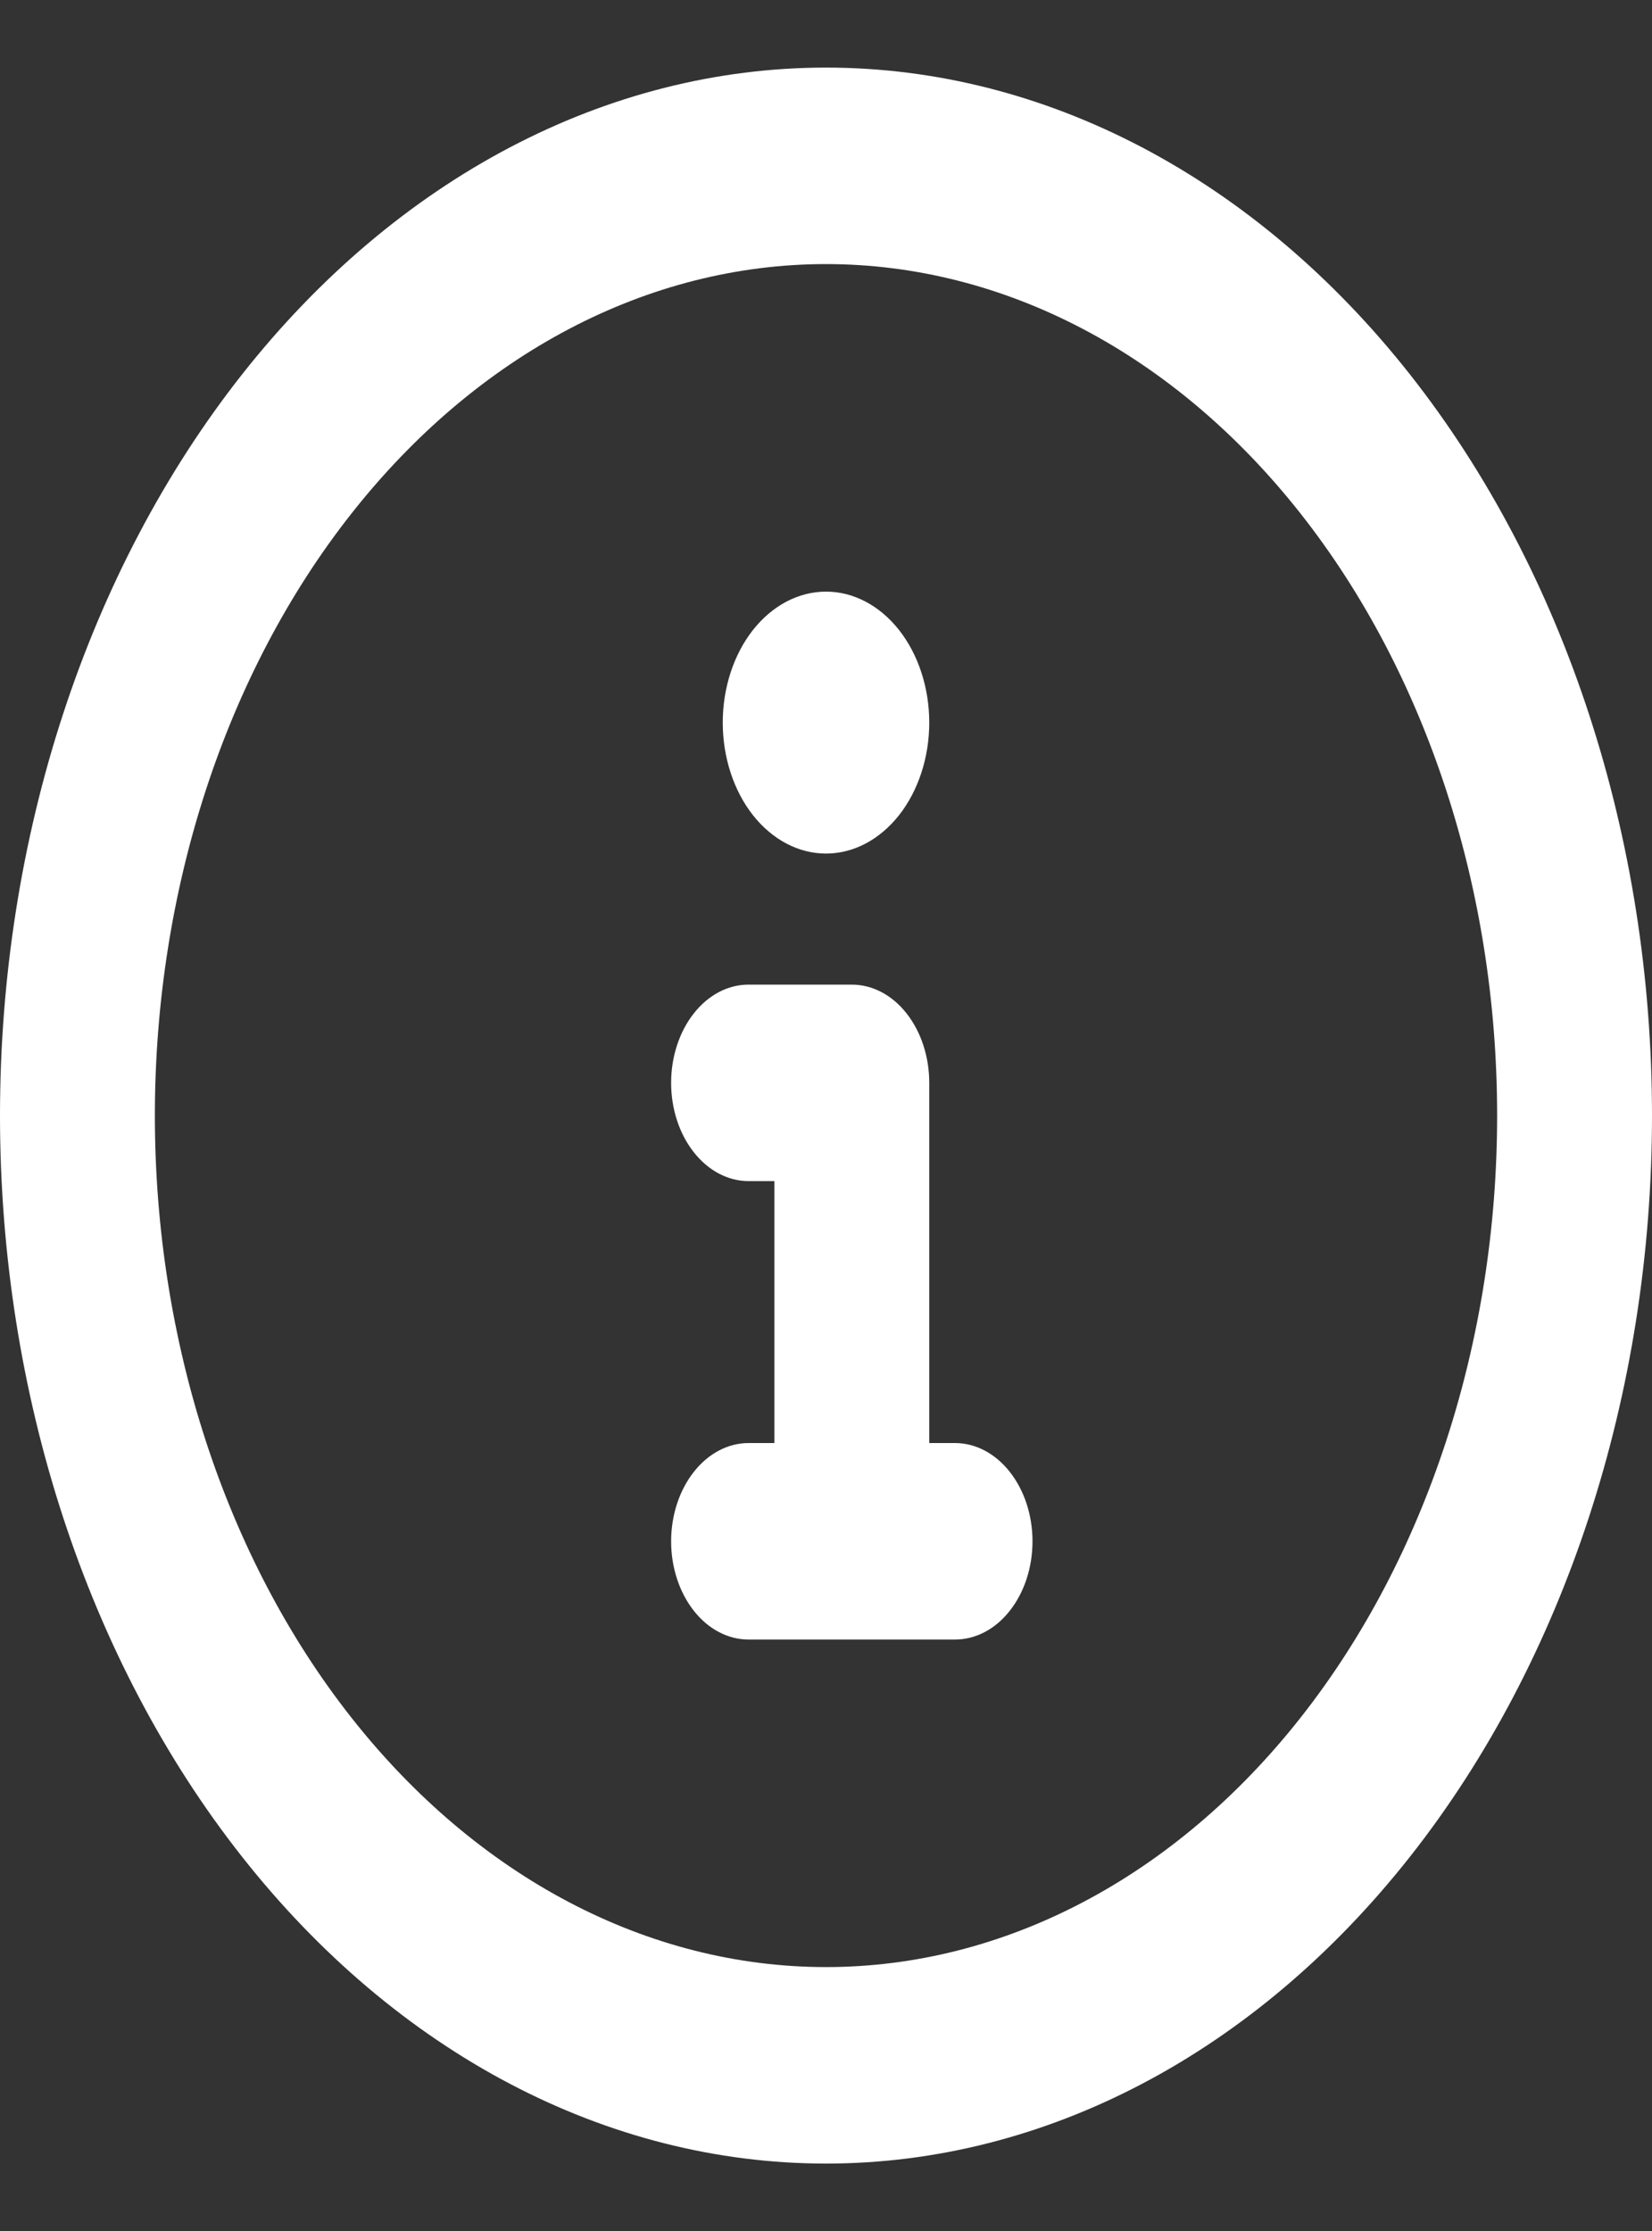 <svg width="20" height="27" viewBox="0 0 20 27" fill="none" xmlns="http://www.w3.org/2000/svg">
<rect x="0" y="0" width="20" height="27" fill="#333333" stroke="none"/>
<path d="M0 13.501C0 10.137 1.054 6.912 2.929 4.533C4.804 2.155 7.348 0.818 10 0.818C12.652 0.818 15.196 2.155 17.071 4.533C18.946 6.912 20 10.137 20 13.501C20 16.865 18.946 20.091 17.071 22.469C15.196 24.848 12.652 26.184 10 26.184C7.348 26.184 4.804 24.848 2.929 22.469C1.054 20.091 0 16.865 0 13.501ZM10 3.196C7.845 3.196 5.778 4.282 4.255 6.215C2.731 8.147 1.875 10.768 1.875 13.501C1.875 16.234 2.731 18.855 4.255 20.788C5.778 22.72 7.845 23.806 10 23.806C12.155 23.806 14.222 22.72 15.745 20.788C17.269 18.855 18.125 16.234 18.125 13.501C18.125 10.768 17.269 8.147 15.745 6.215C14.222 4.282 12.155 3.196 10 3.196ZM8.125 13.105C8.125 12.789 8.224 12.487 8.4 12.264C8.575 12.041 8.814 11.916 9.062 11.916H10.312C10.561 11.916 10.8 12.041 10.975 12.264C11.151 12.487 11.25 12.789 11.25 13.105V17.464H11.562C11.811 17.464 12.05 17.59 12.225 17.813C12.401 18.036 12.5 18.338 12.5 18.653C12.5 18.969 12.401 19.271 12.225 19.494C12.05 19.717 11.811 19.842 11.562 19.842H9.062C8.814 19.842 8.575 19.717 8.4 19.494C8.224 19.271 8.125 18.969 8.125 18.653C8.125 18.338 8.224 18.036 8.4 17.813C8.575 17.59 8.814 17.464 9.062 17.464H9.375V14.294H9.062C8.814 14.294 8.575 14.168 8.4 13.945C8.224 13.723 8.125 13.42 8.125 13.105ZM10 10.33C9.668 10.33 9.351 10.163 9.116 9.866C8.882 9.569 8.75 9.165 8.75 8.745C8.75 8.325 8.882 7.921 9.116 7.624C9.351 7.327 9.668 7.16 10 7.16C10.332 7.16 10.649 7.327 10.884 7.624C11.118 7.921 11.25 8.325 11.25 8.745C11.25 9.165 11.118 9.569 10.884 9.866C10.649 10.163 10.332 10.33 10 10.33Z" fill="white"/>
</svg>
